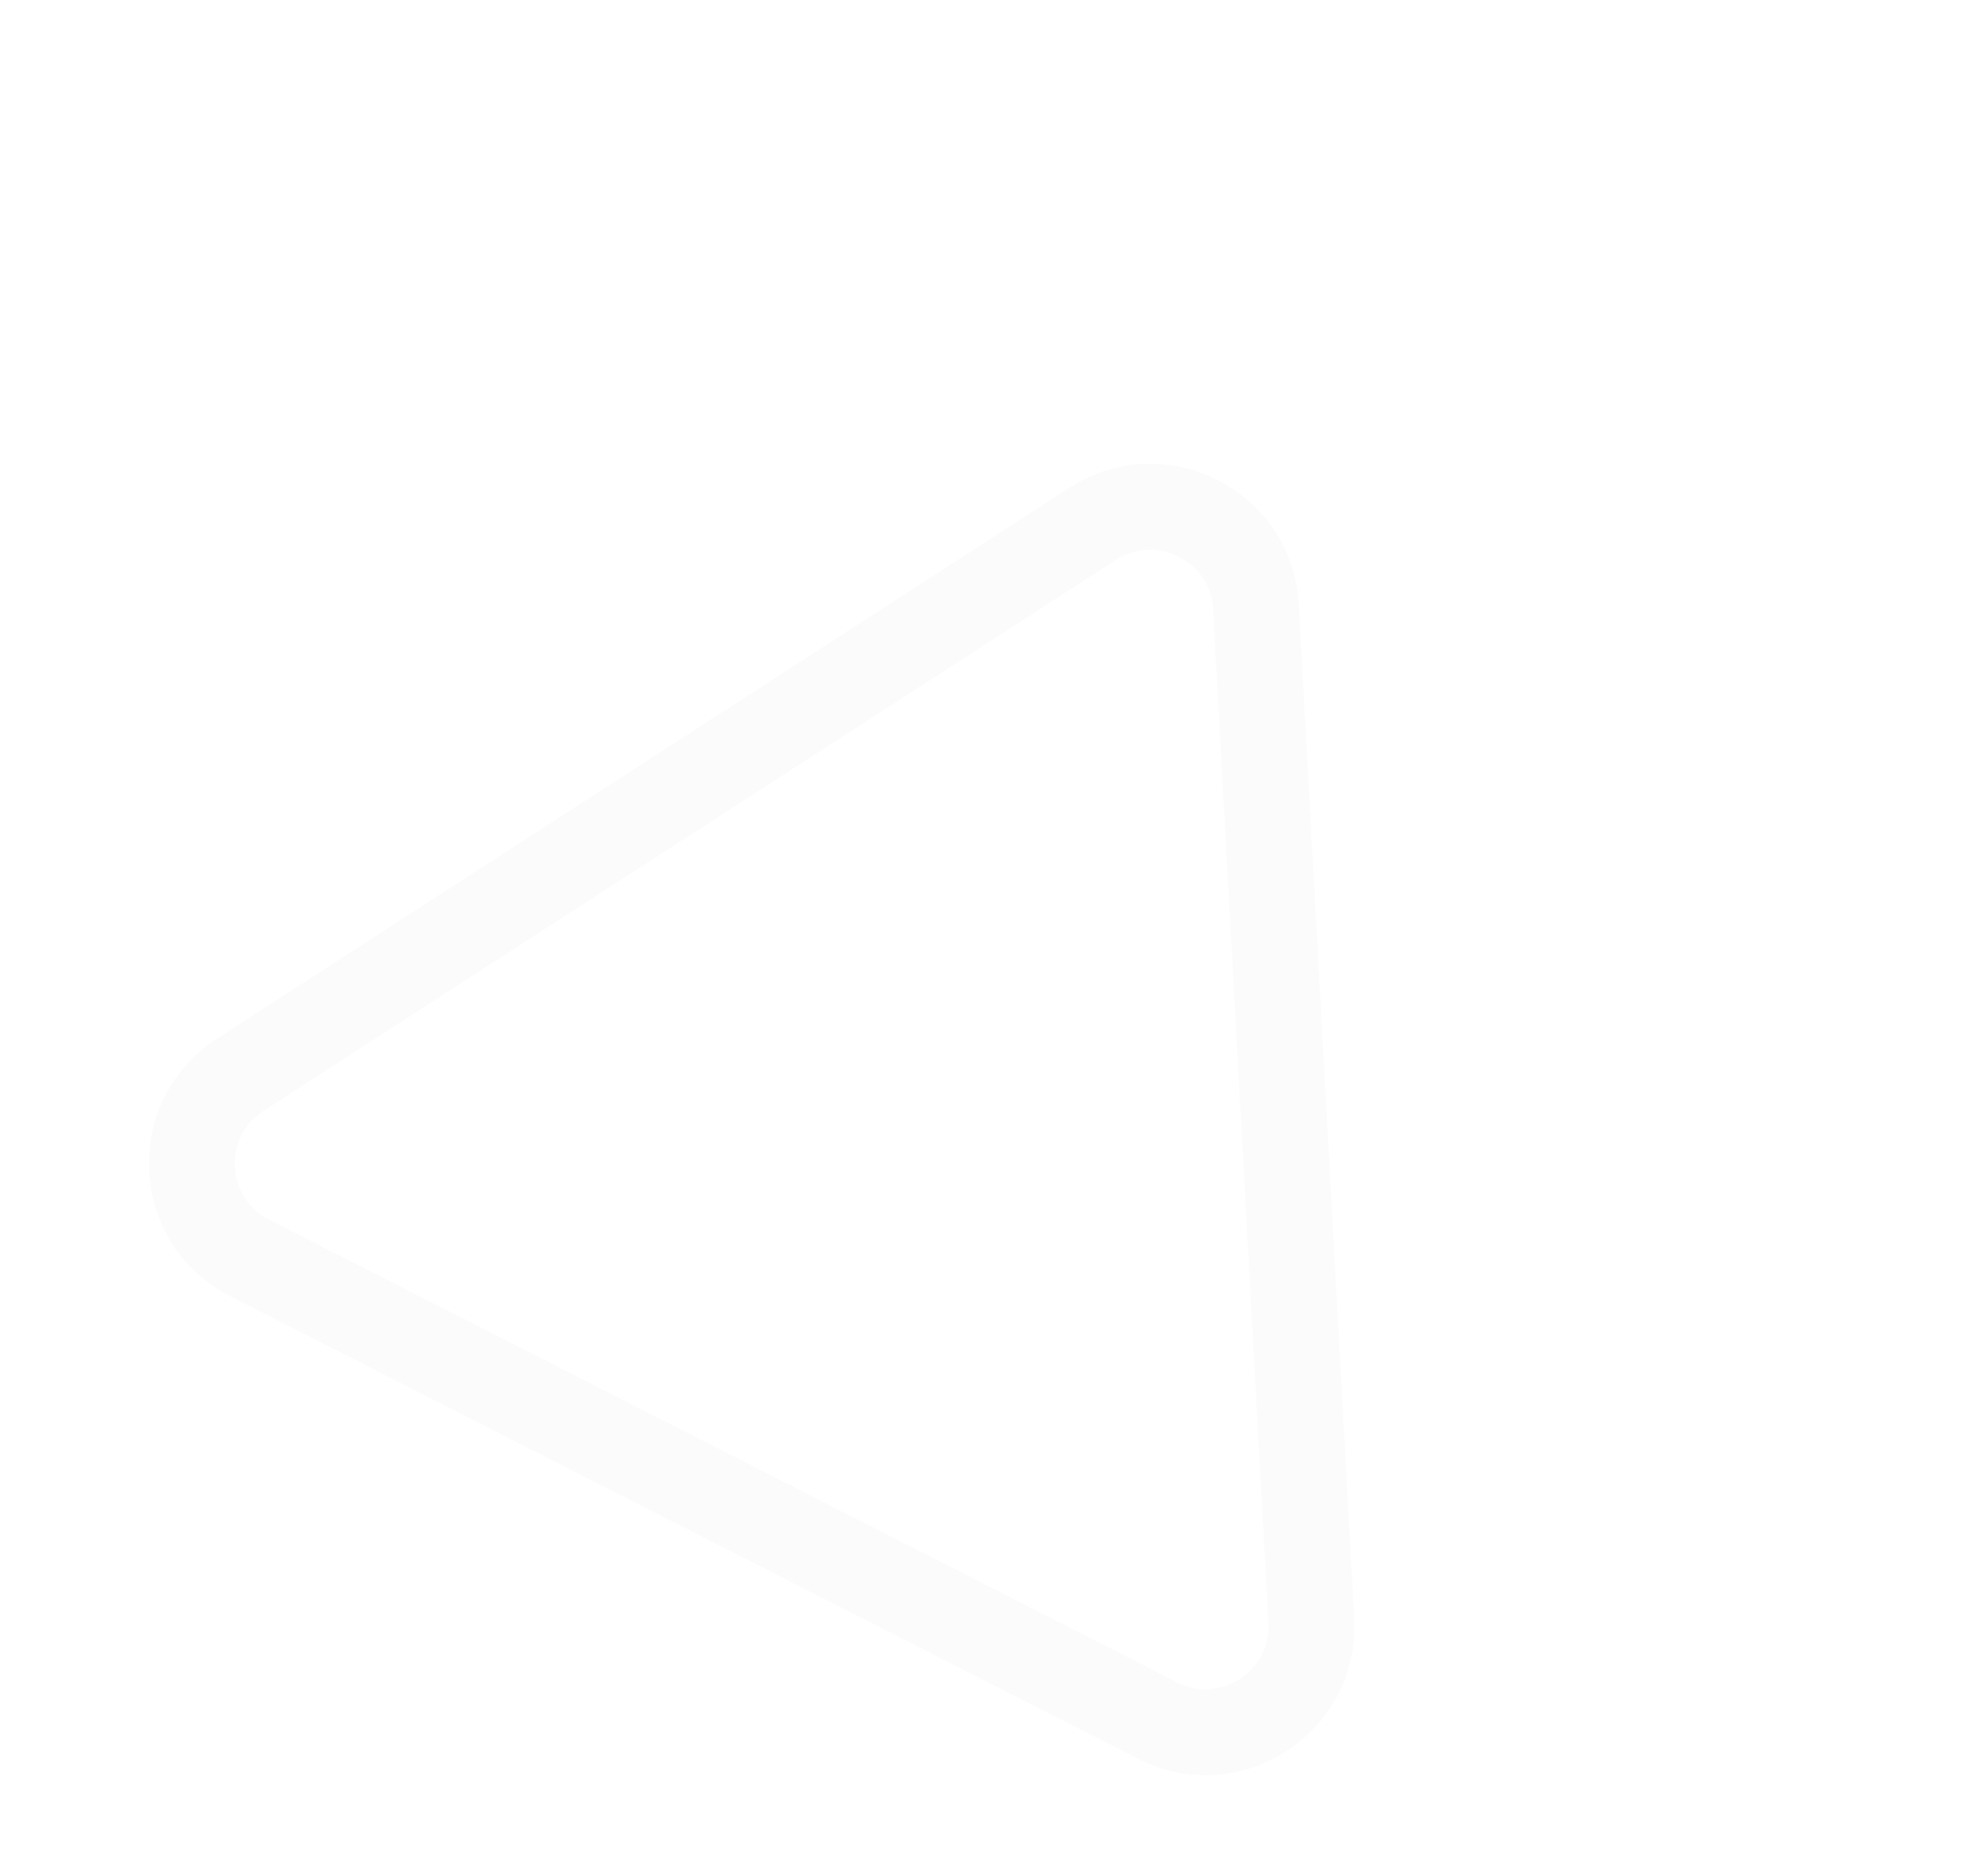 <svg xmlns="http://www.w3.org/2000/svg" width="344.004" height="327.777" viewBox="0 0 344.004 327.777">
  <g id="Polygon_2" data-name="Polygon 2" transform="matrix(0.891, 0.454, -0.454, 0.891, 104.948, 0)" fill="none" opacity="0.03">
    <path d="M111.662,38.751a26,26,0,0,1,44.976,0l89,153.367a26,26,0,0,1-22.488,39.05h-178a26,26,0,0,1-22.488-39.05Z" stroke="none"/>
    <path d="M 134.149 40.801 C 132.245 40.801 127.505 41.335 124.635 46.28 L 35.635 199.647 C 32.754 204.611 34.662 209.001 35.616 210.658 C 36.571 212.314 39.409 216.168 45.149 216.168 L 223.15 216.168 C 228.889 216.168 231.728 212.314 232.682 210.658 C 233.636 209.001 235.545 204.611 232.664 199.647 L 143.663 46.28 C 140.794 41.335 136.054 40.801 134.149 40.801 M 134.149 25.801 C 142.888 25.801 151.627 30.118 156.637 38.751 L 245.638 192.118 C 255.696 209.452 243.19 231.168 223.15 231.168 L 45.149 231.168 C 25.108 231.168 12.602 209.452 22.661 192.118 L 111.662 38.751 C 116.672 30.118 125.411 25.801 134.149 25.801 Z" stroke="none" fill="#707070"/>
  </g>
</svg>
